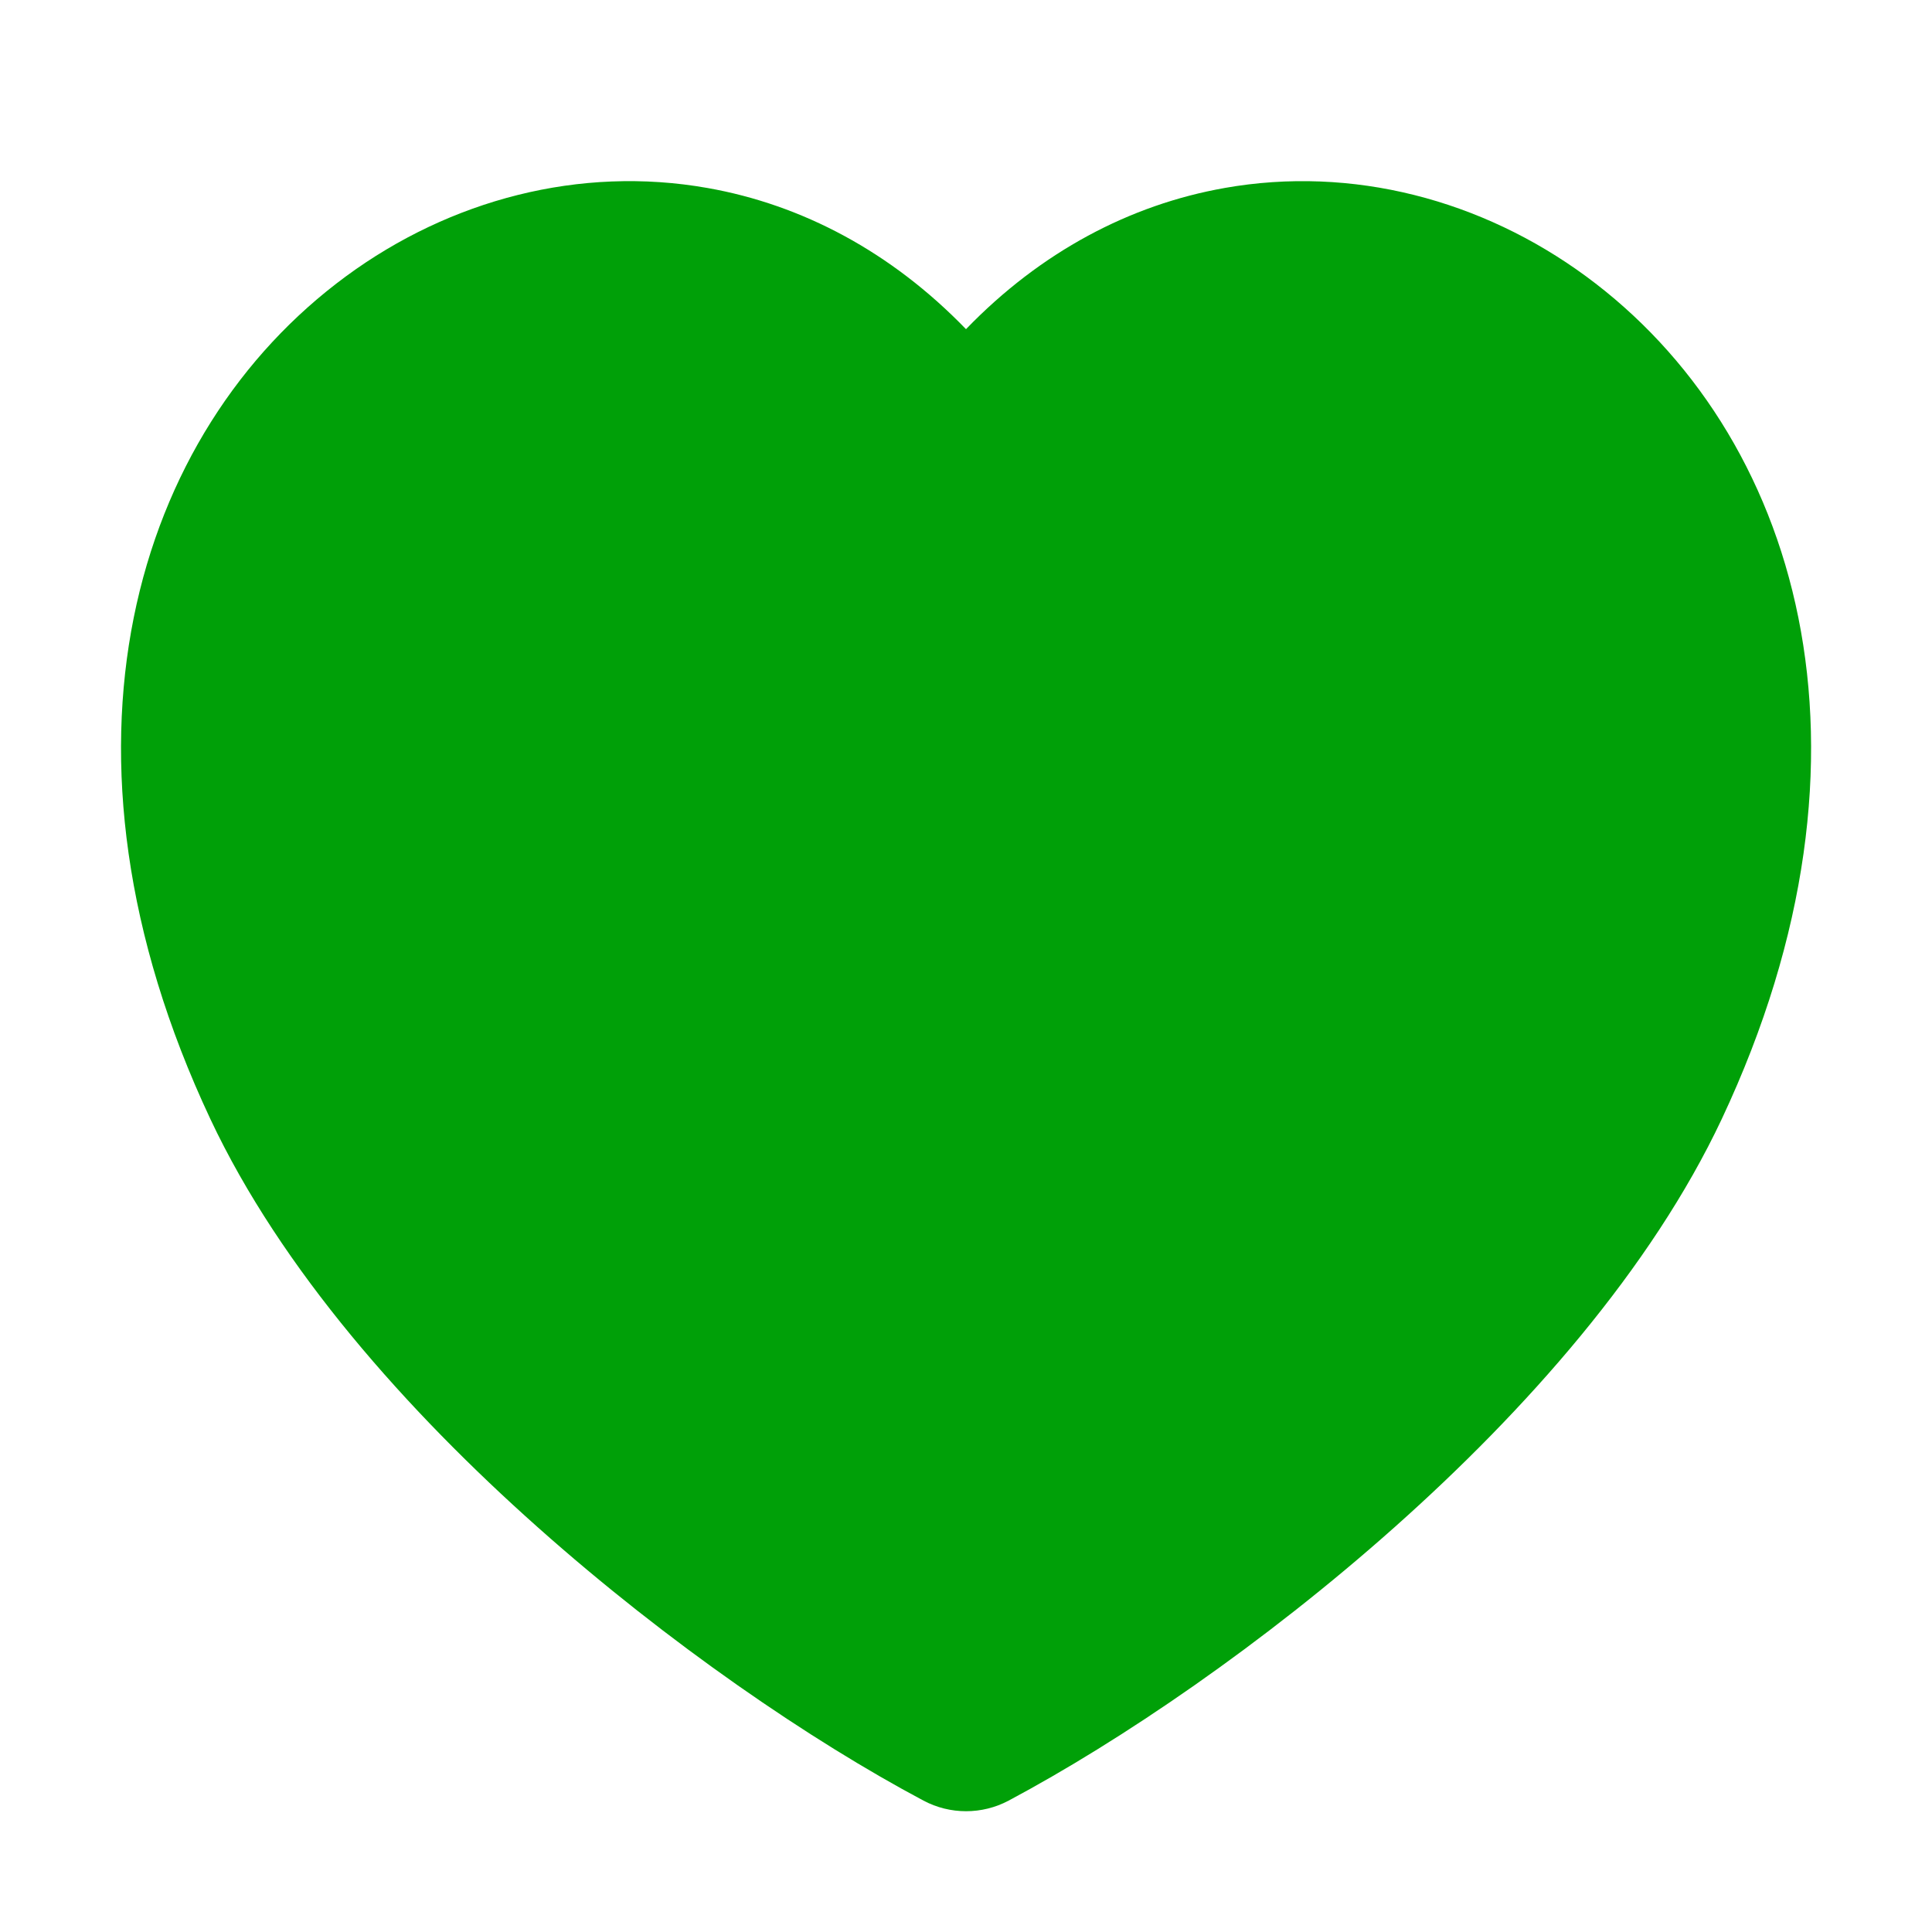 <svg fill="none" height="16" viewBox="0 0 16 16" width="16" xmlns="http://www.w3.org/2000/svg"><path d="m10.14 1.557c1.061-.188 2.133.099 2.993.73 1.757 1.29 2.562 3.926 1.126 6.98-.585 1.243-1.627 2.417-2.708 3.379-1.088.969-2.271 1.772-3.198 2.266-.22.117-.485.117-.705 0-.927-.493-2.109-1.297-3.197-2.266-1.081-.962-2.124-2.135-2.709-3.379-1.436-3.055-.631-5.69 1.125-6.98.86-.632 1.933-.918 2.993-.73.781.138 1.52.528 2.14 1.169.619-.641 1.359-1.031 2.141-1.169z" fill="#00a008"/></svg>